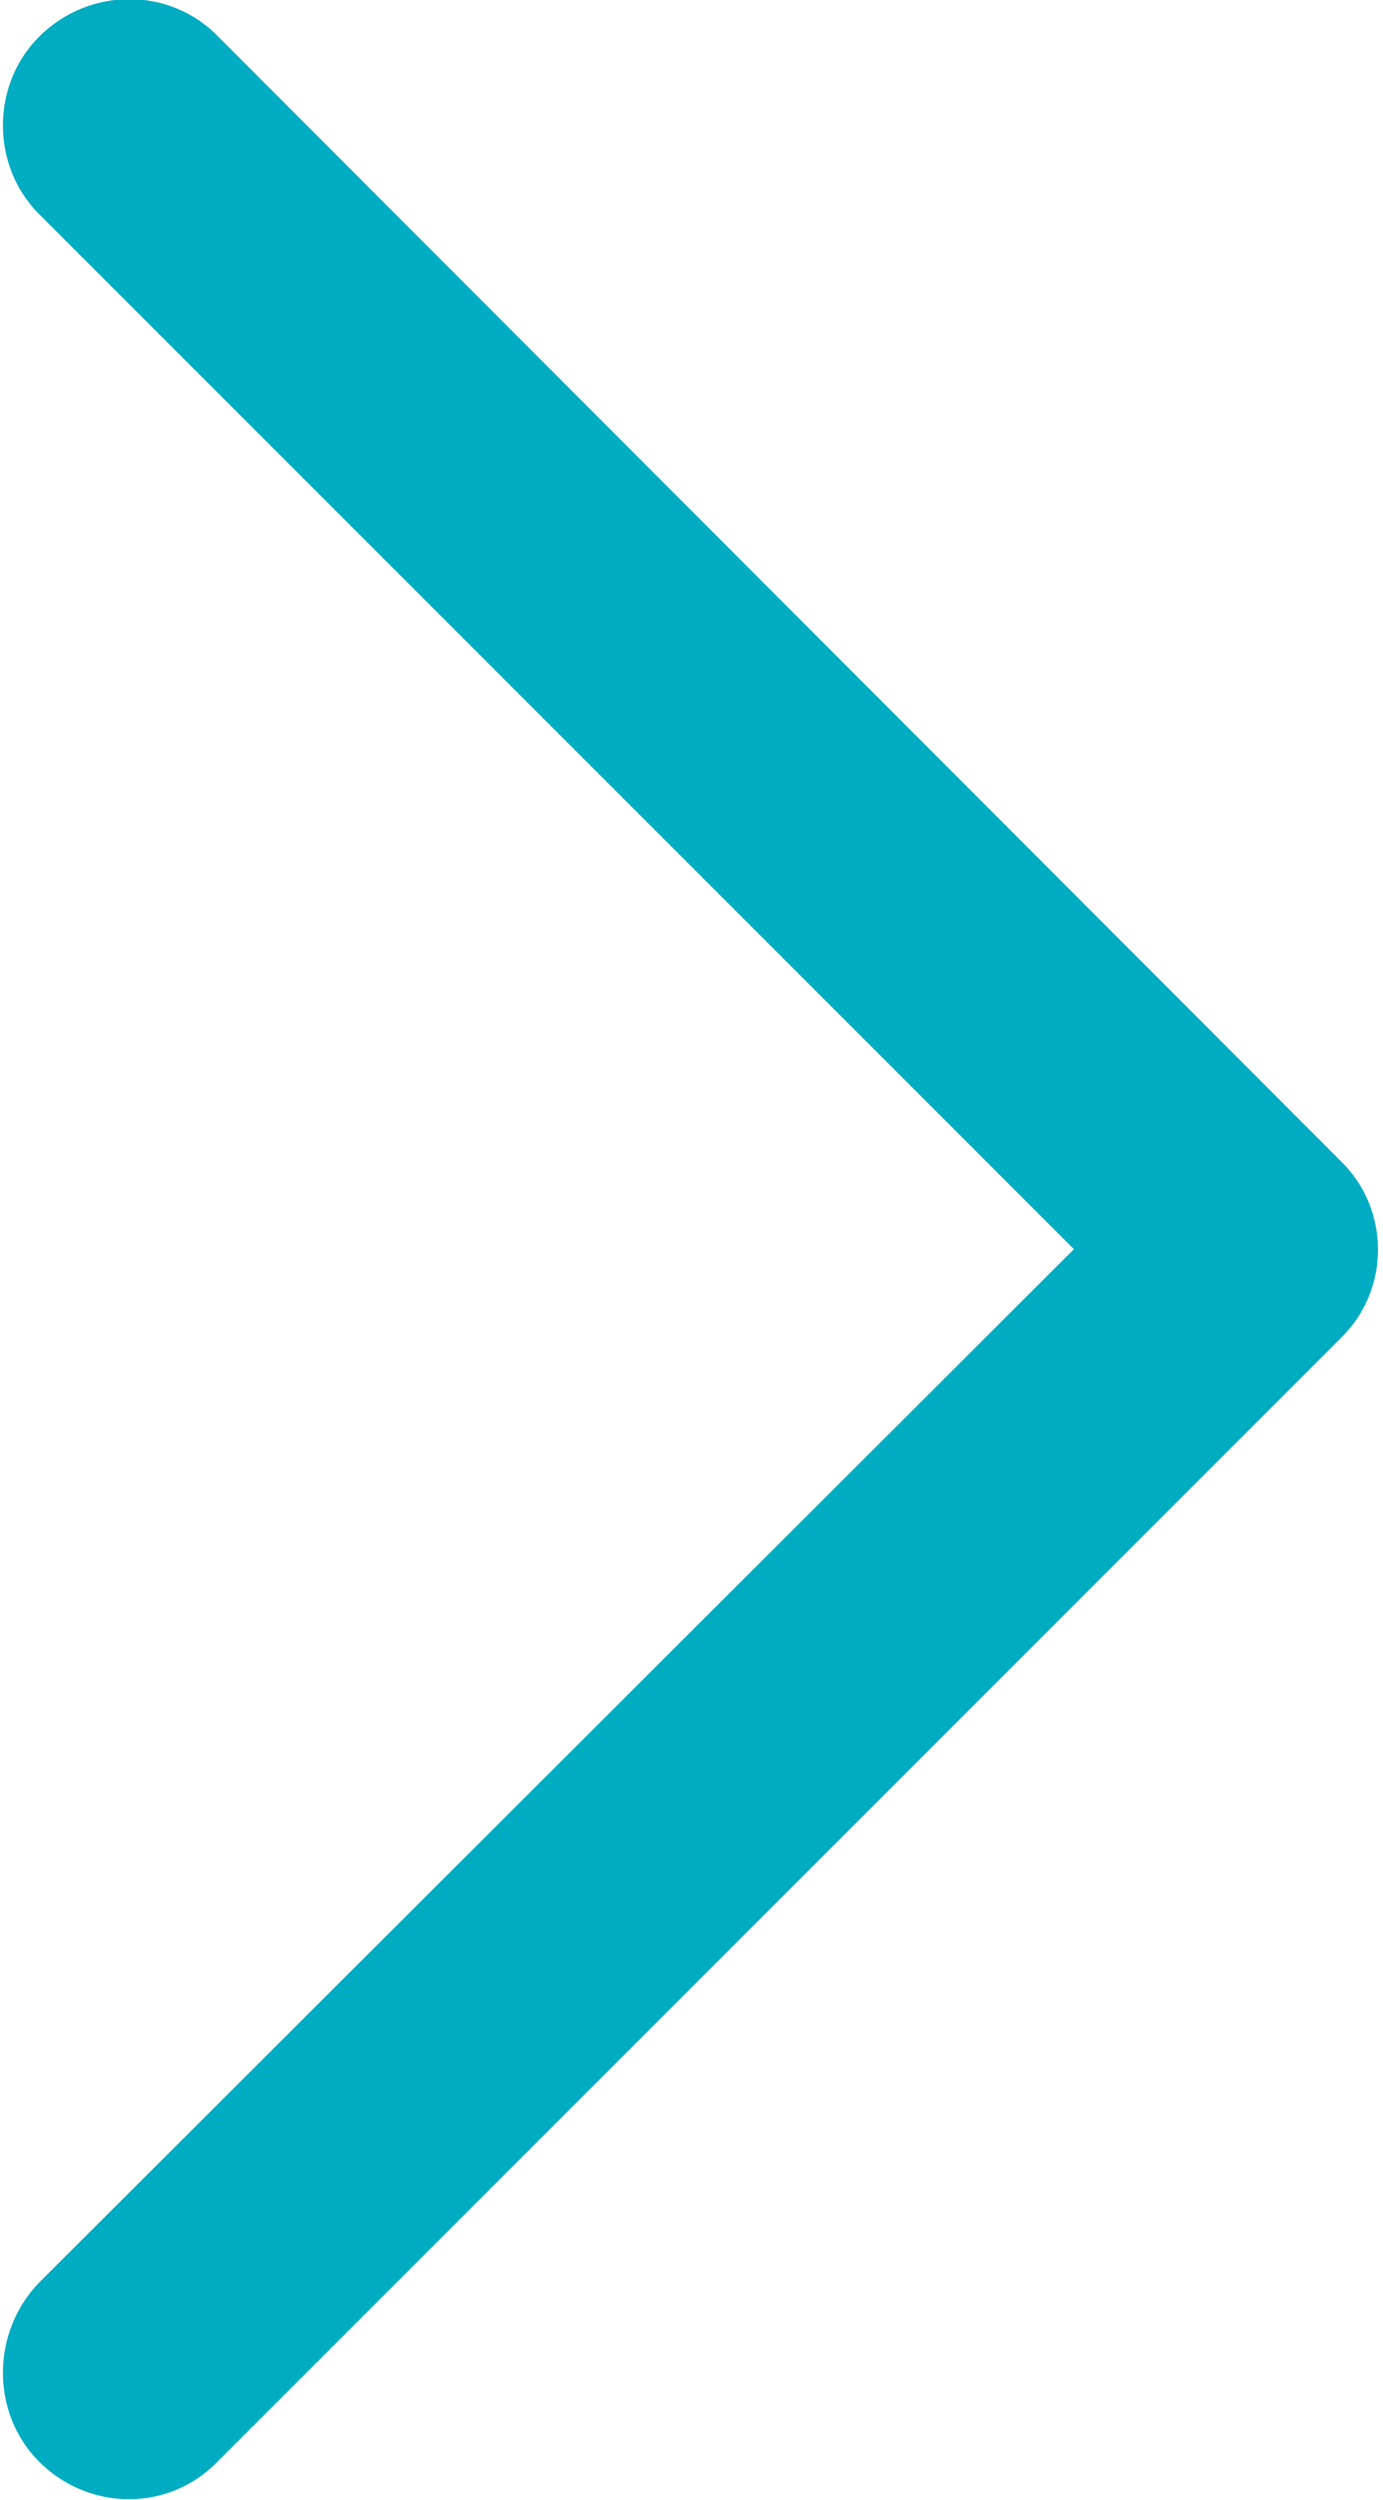 <svg version="1.1" xmlns="http://www.w3.org/2000/svg" viewBox="67.1 0 166 300"><path d="M196,149.9l-124.2,124c-5.8,6-5.8,15.7,0,21.5c6,6,15.6,6,21.4,0l134.8-134.8c6-5.8,6-15.5,0-21.3L93.3,4.4
	c-5.8-6-15.5-6-21.5,0c-5.8,5.8-5.8,15.5,0,21.3L196,149.9" fill="#00acc1"/></svg>